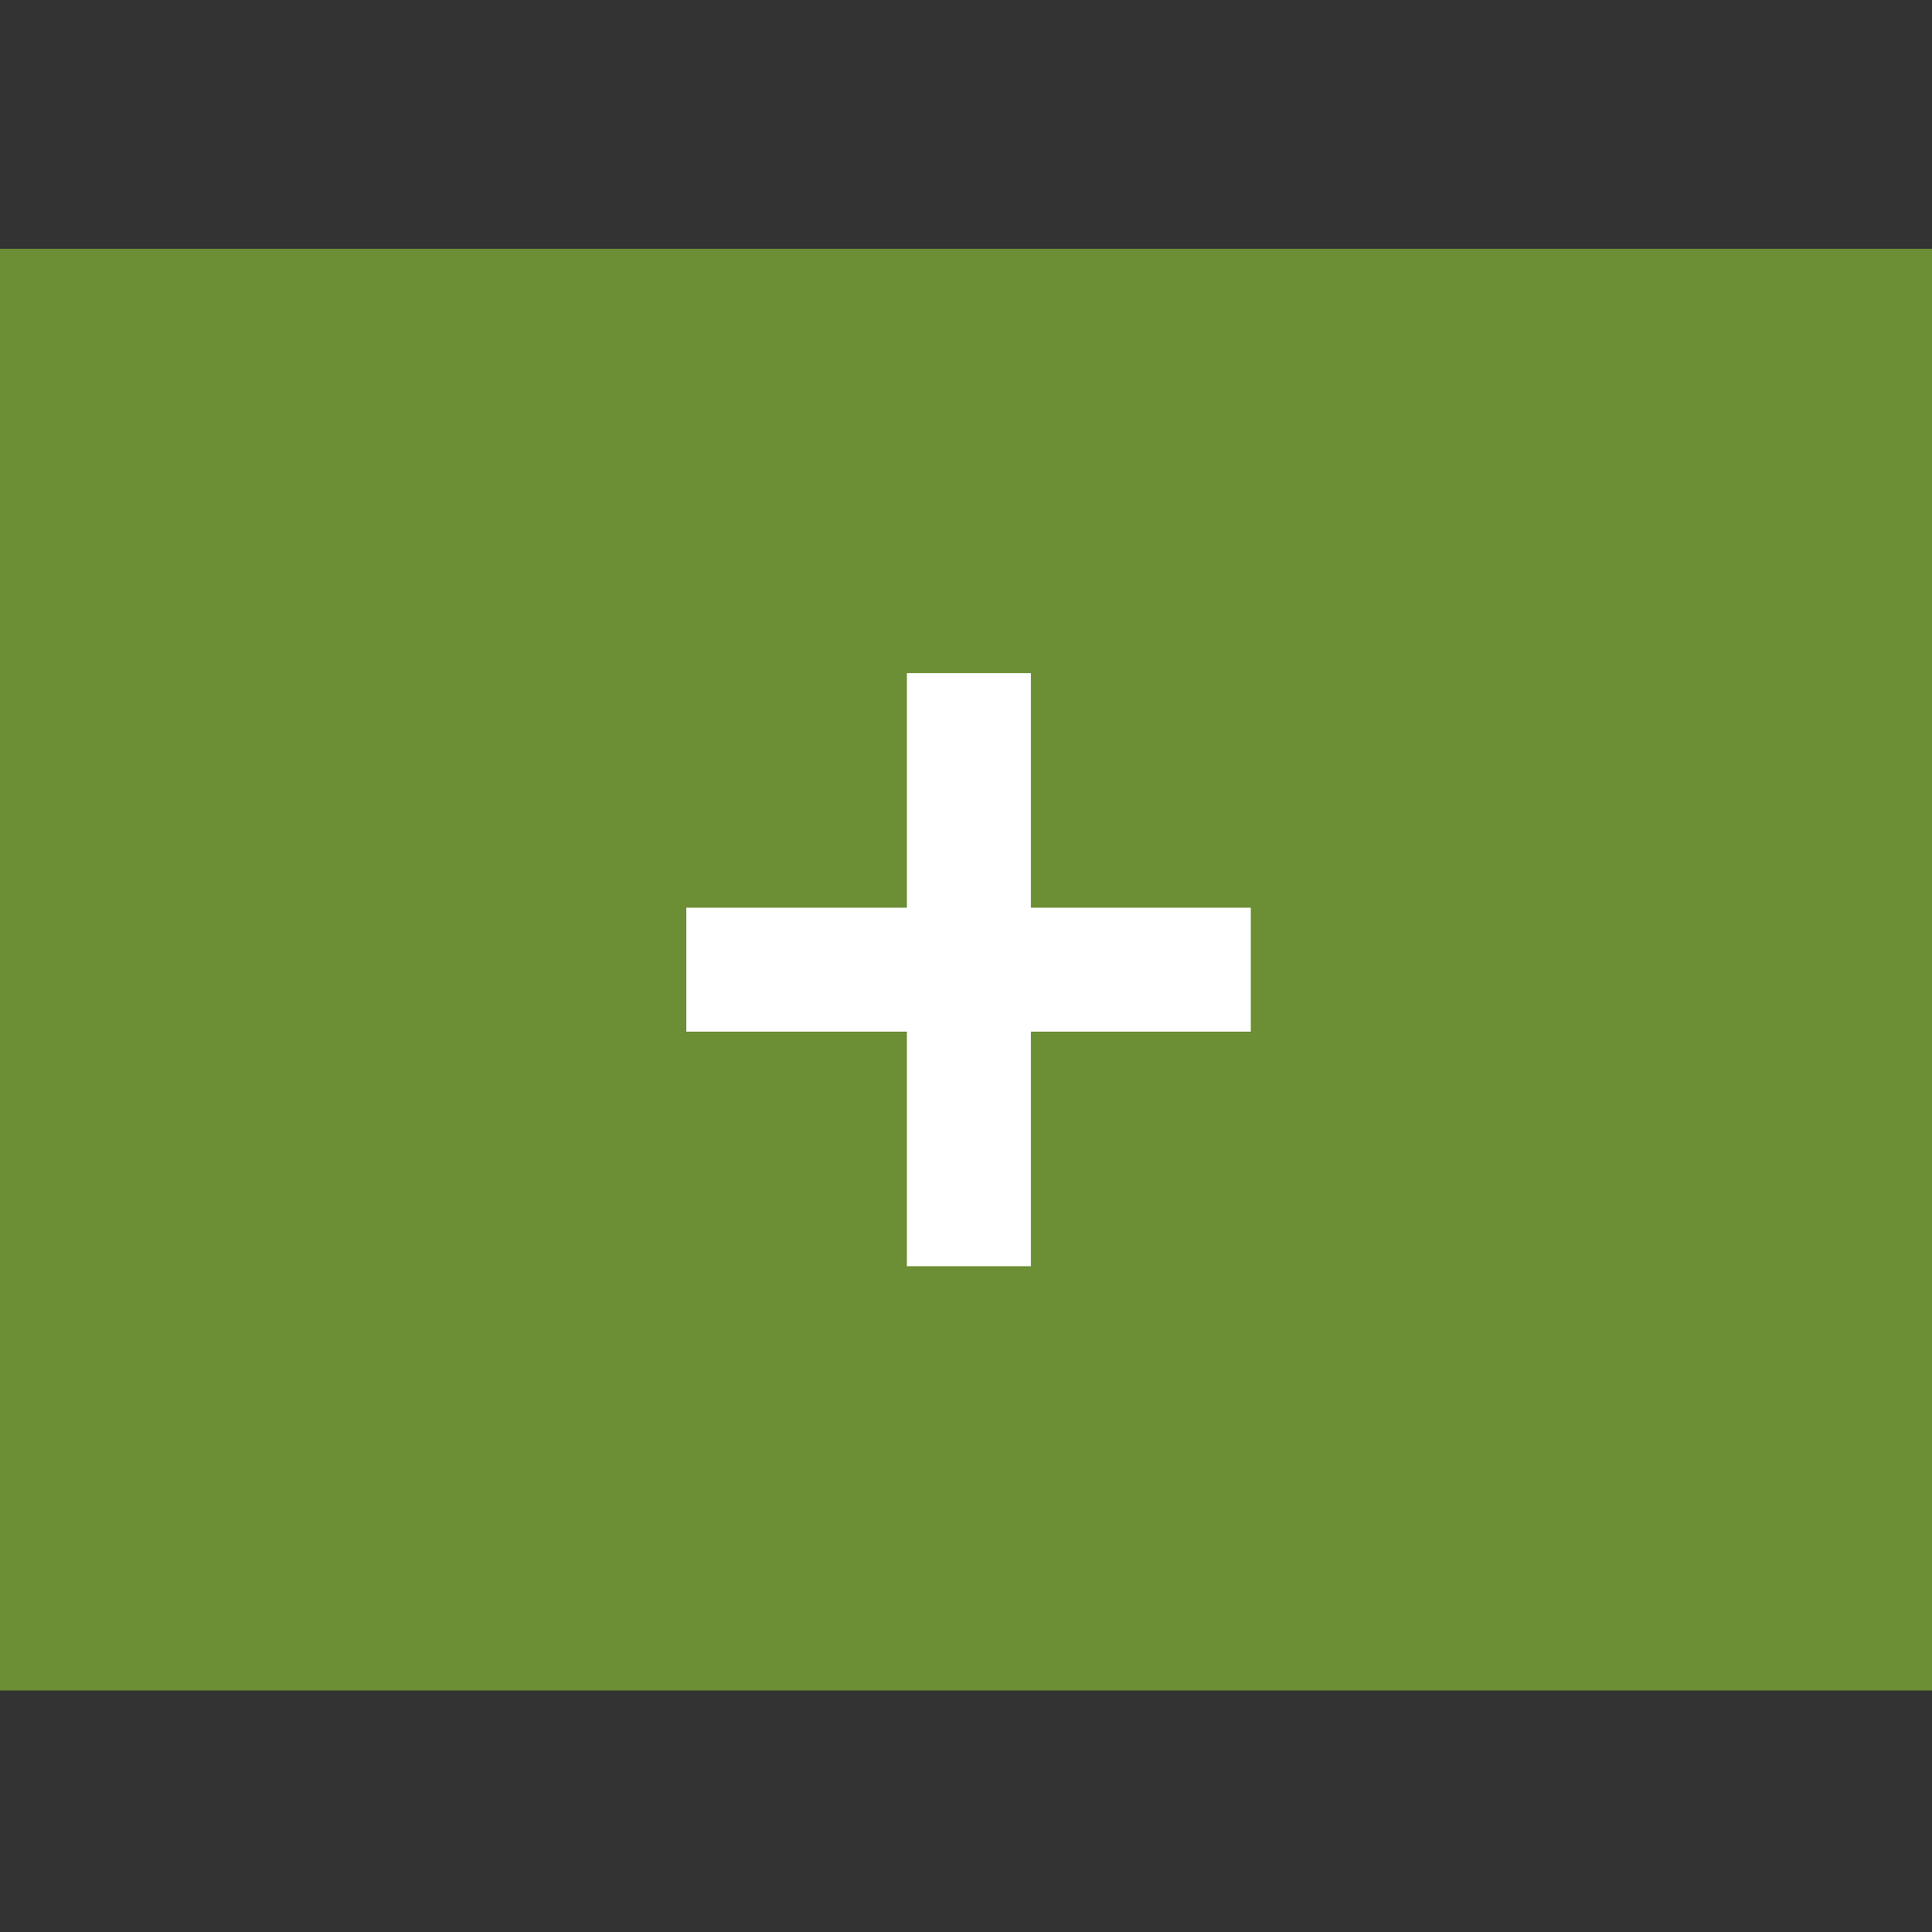 <svg id="Capa_1" data-name="Capa 1" xmlns="http://www.w3.org/2000/svg" viewBox="0 0 50 50"><rect x="0" y="0" width="50" height="50" fill="#333333" stroke="none"/><defs><style>.cls-1{fill:#6c8e35;}.cls-2{fill:#fff;}</style></defs><title>01</title><rect class="cls-1" y="6.44" width="50.13" height="37.31"/><path class="cls-2" d="M32.37,26.7H26.68v6.07H23.47V26.7H17.76V23.49h5.71V17.42h3.21v6.07h5.69Z"/></svg>